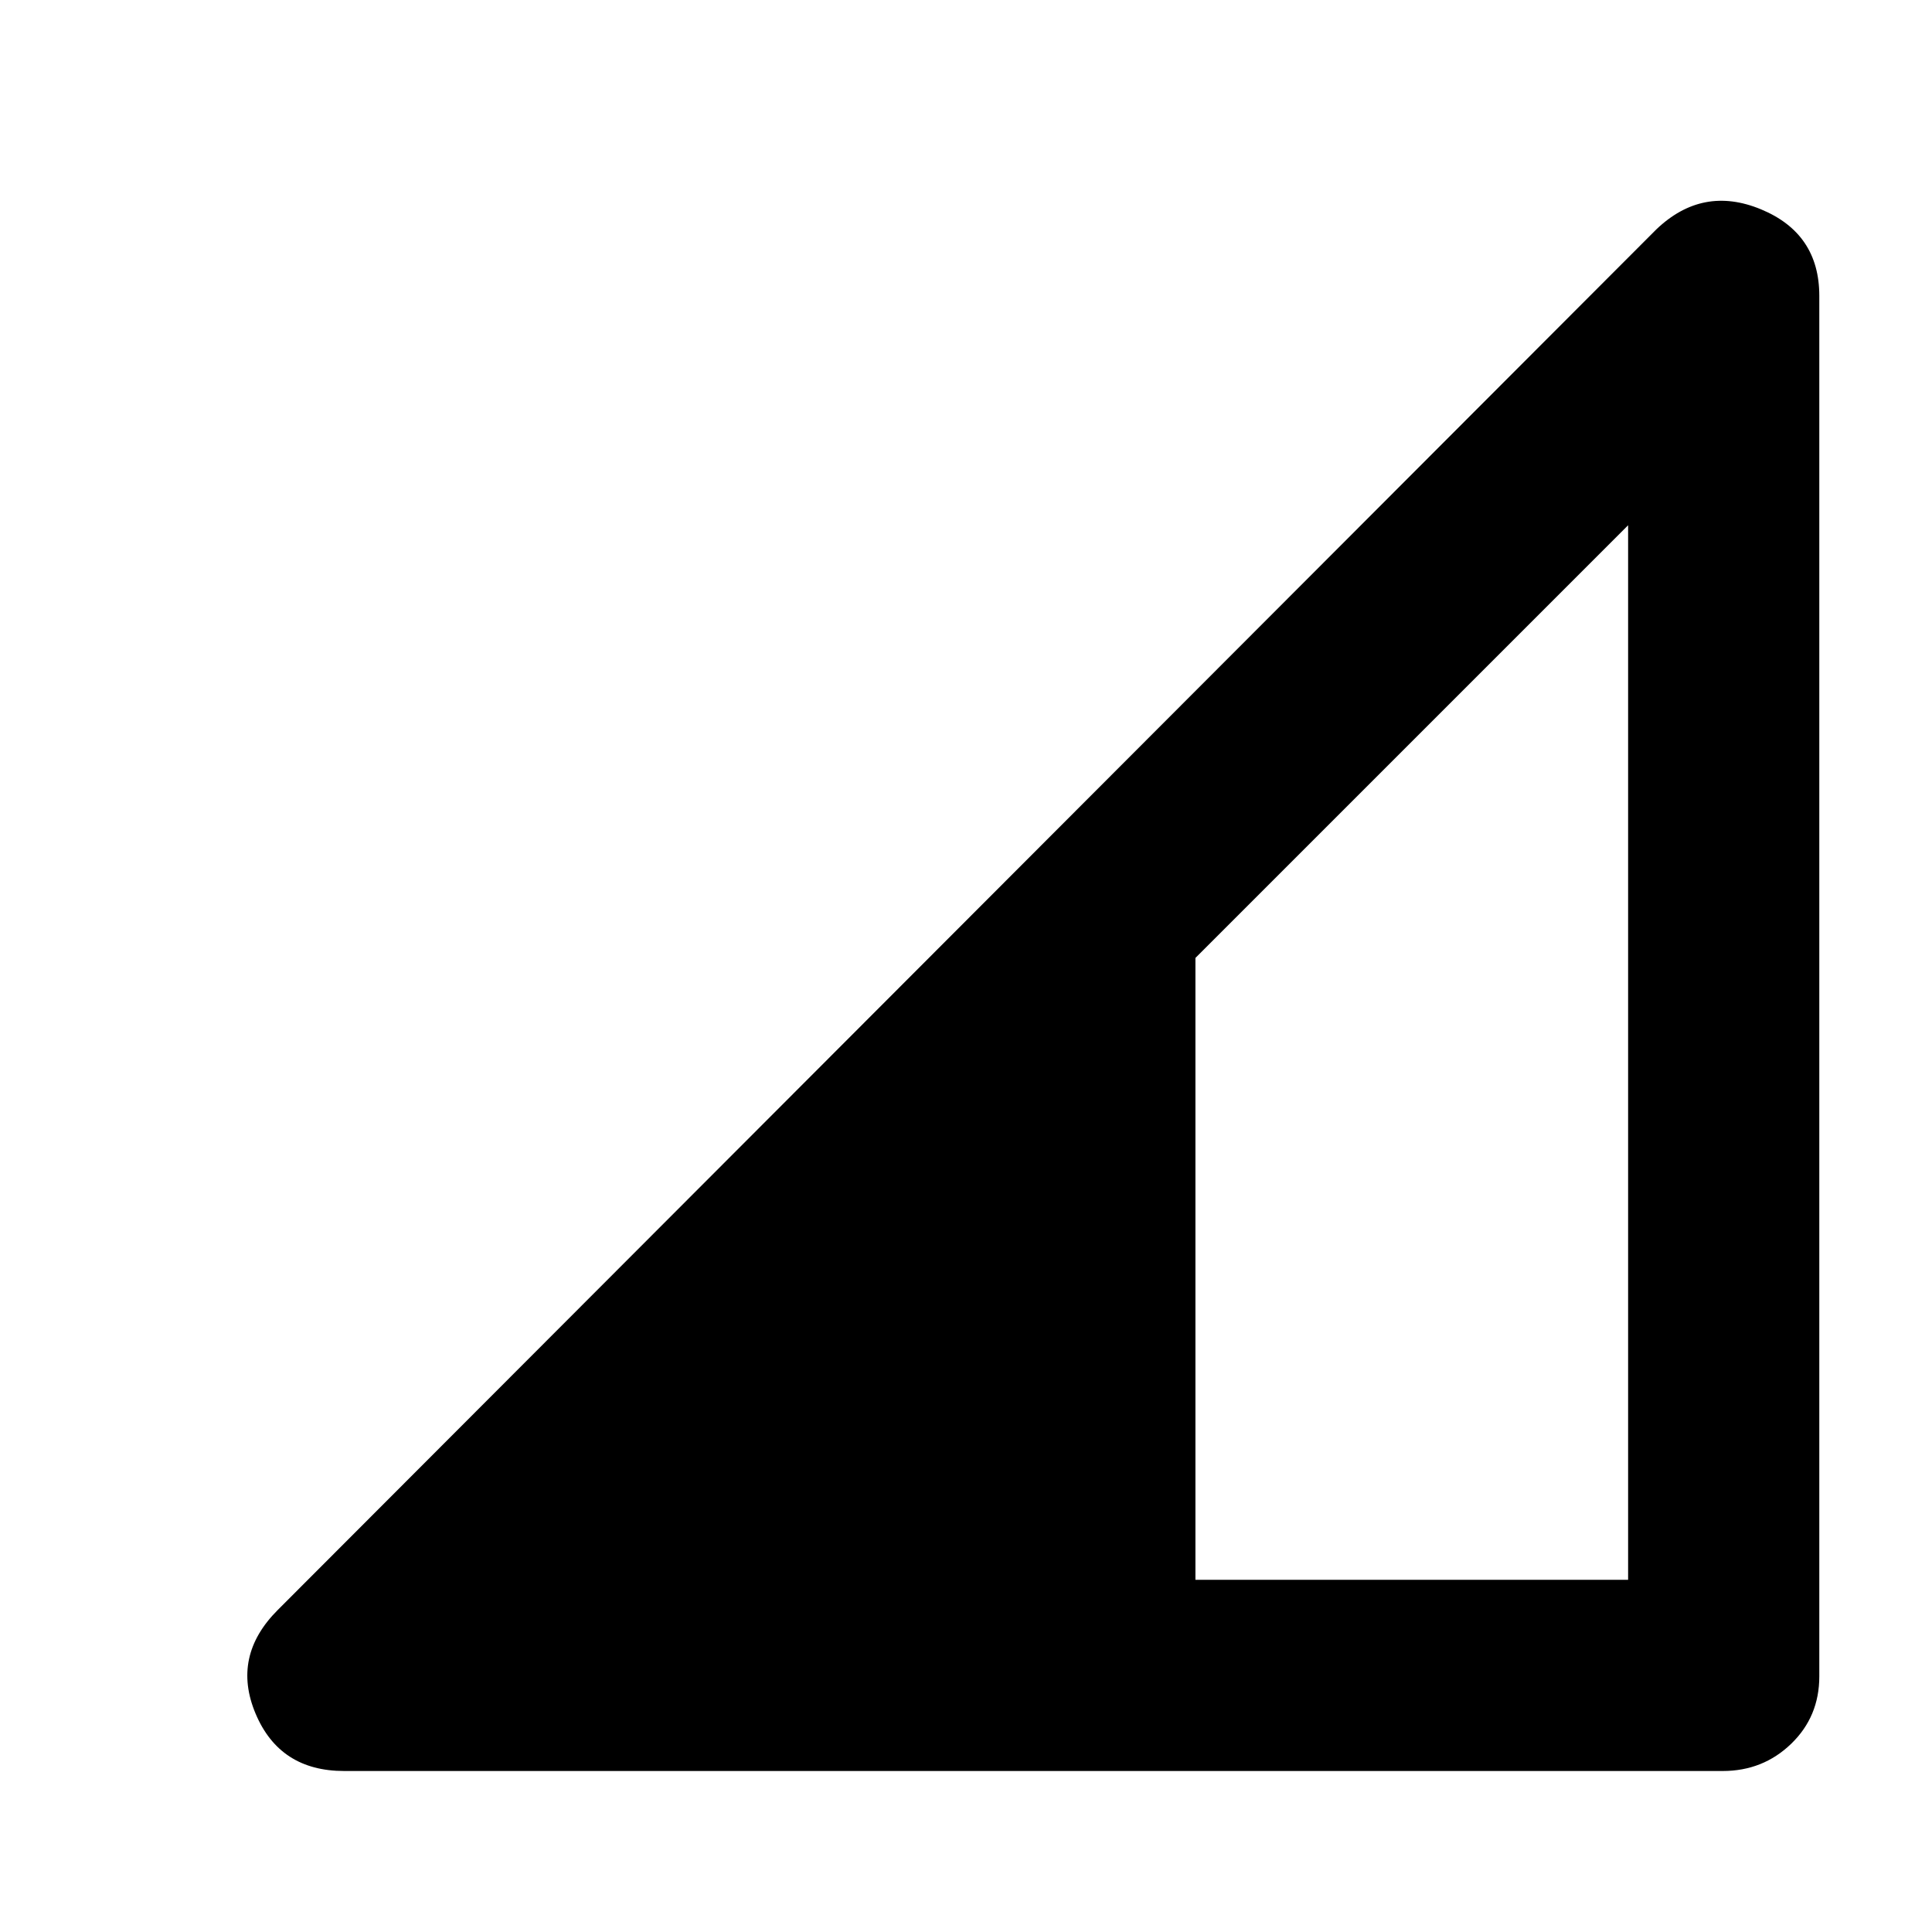 <svg xmlns="http://www.w3.org/2000/svg" width="48" height="48" viewBox="0 96 960 960"><path d="M594 881h215V357L594 572v309Zm-423 95q-32 0-44-28.5t11-51.5l685-686q23-22 52-10t29 43v686q0 20-14 33.5T856 976H171Z"/></svg>